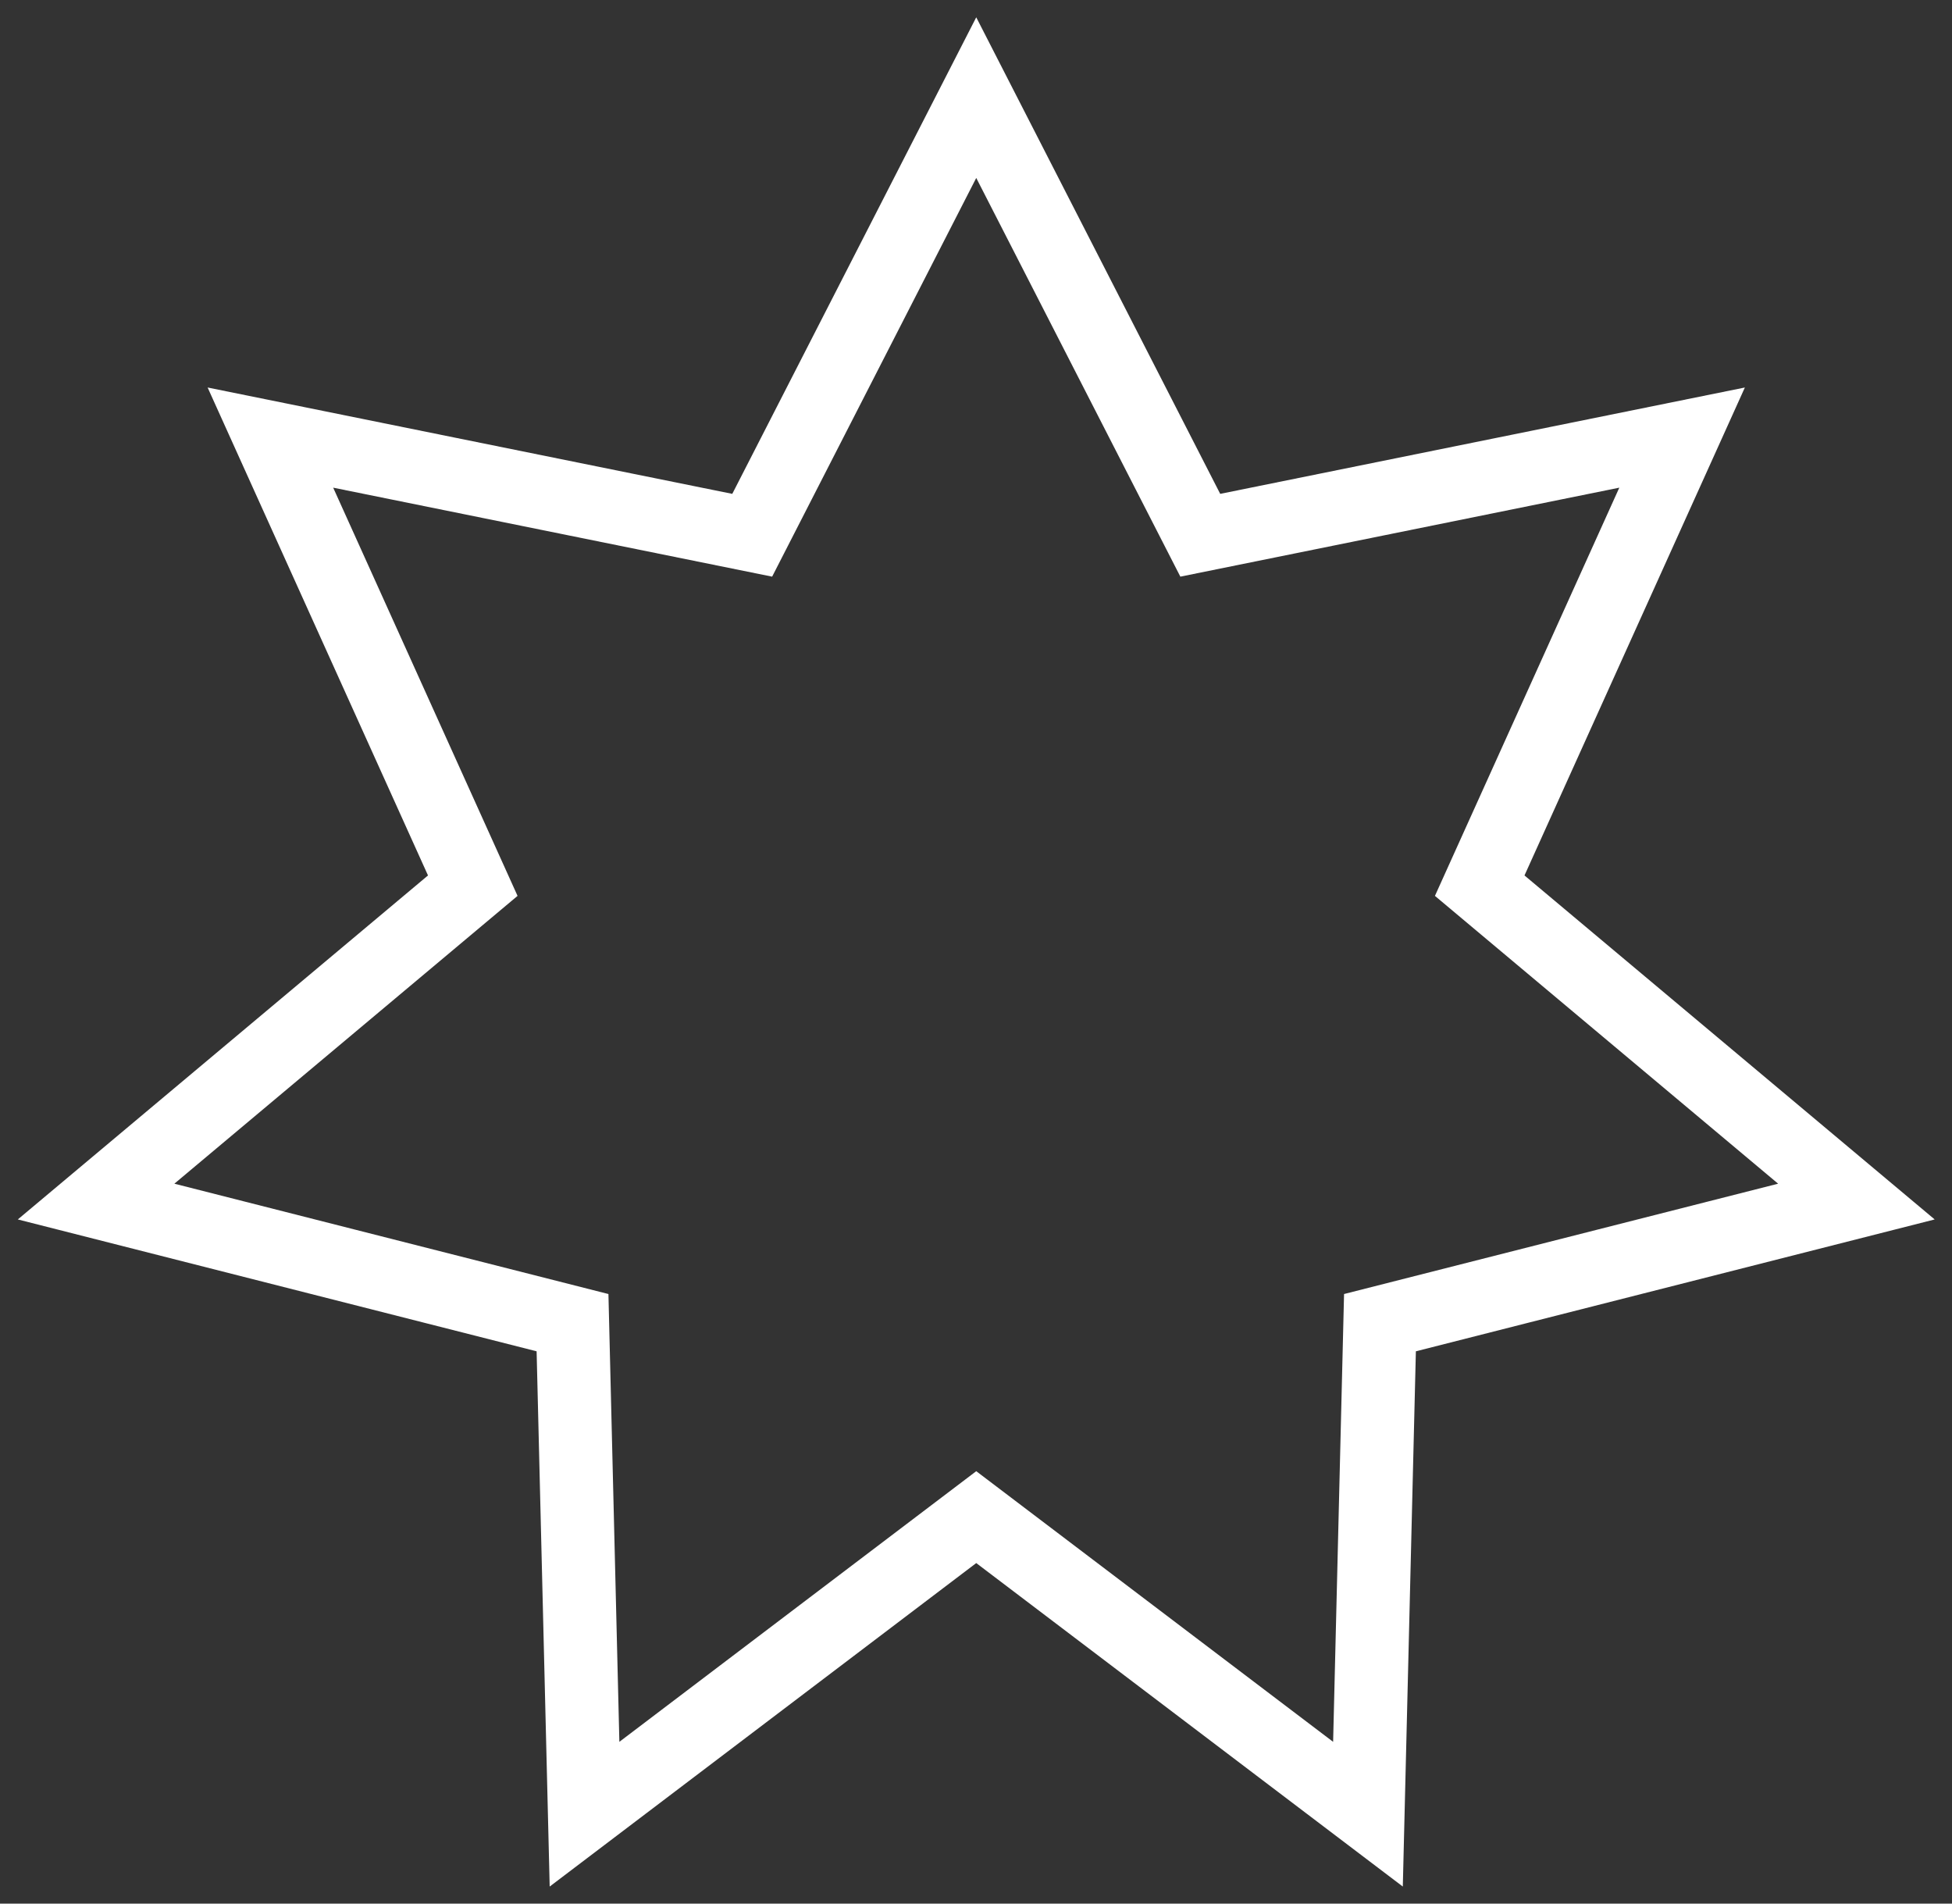 <svg width="40" height="39" viewBox="0 0 40 39" fill="none" xmlns="http://www.w3.org/2000/svg">
<rect x="0" y="0" width="40" height="39" fill="#333333" stroke="none"/>
<path d="M20.005 2L24.596 10.966L34.469 8.965L30.322 18.145L38.041 24.617L28.278 27.098L28.032 37.168L20.005 31.082L11.978 37.168L11.732 27.098L1.969 24.617L9.688 18.145L5.541 8.965L15.414 10.966L20.005 2Z" stroke="white" stroke-width="1.5"/>
</svg>
